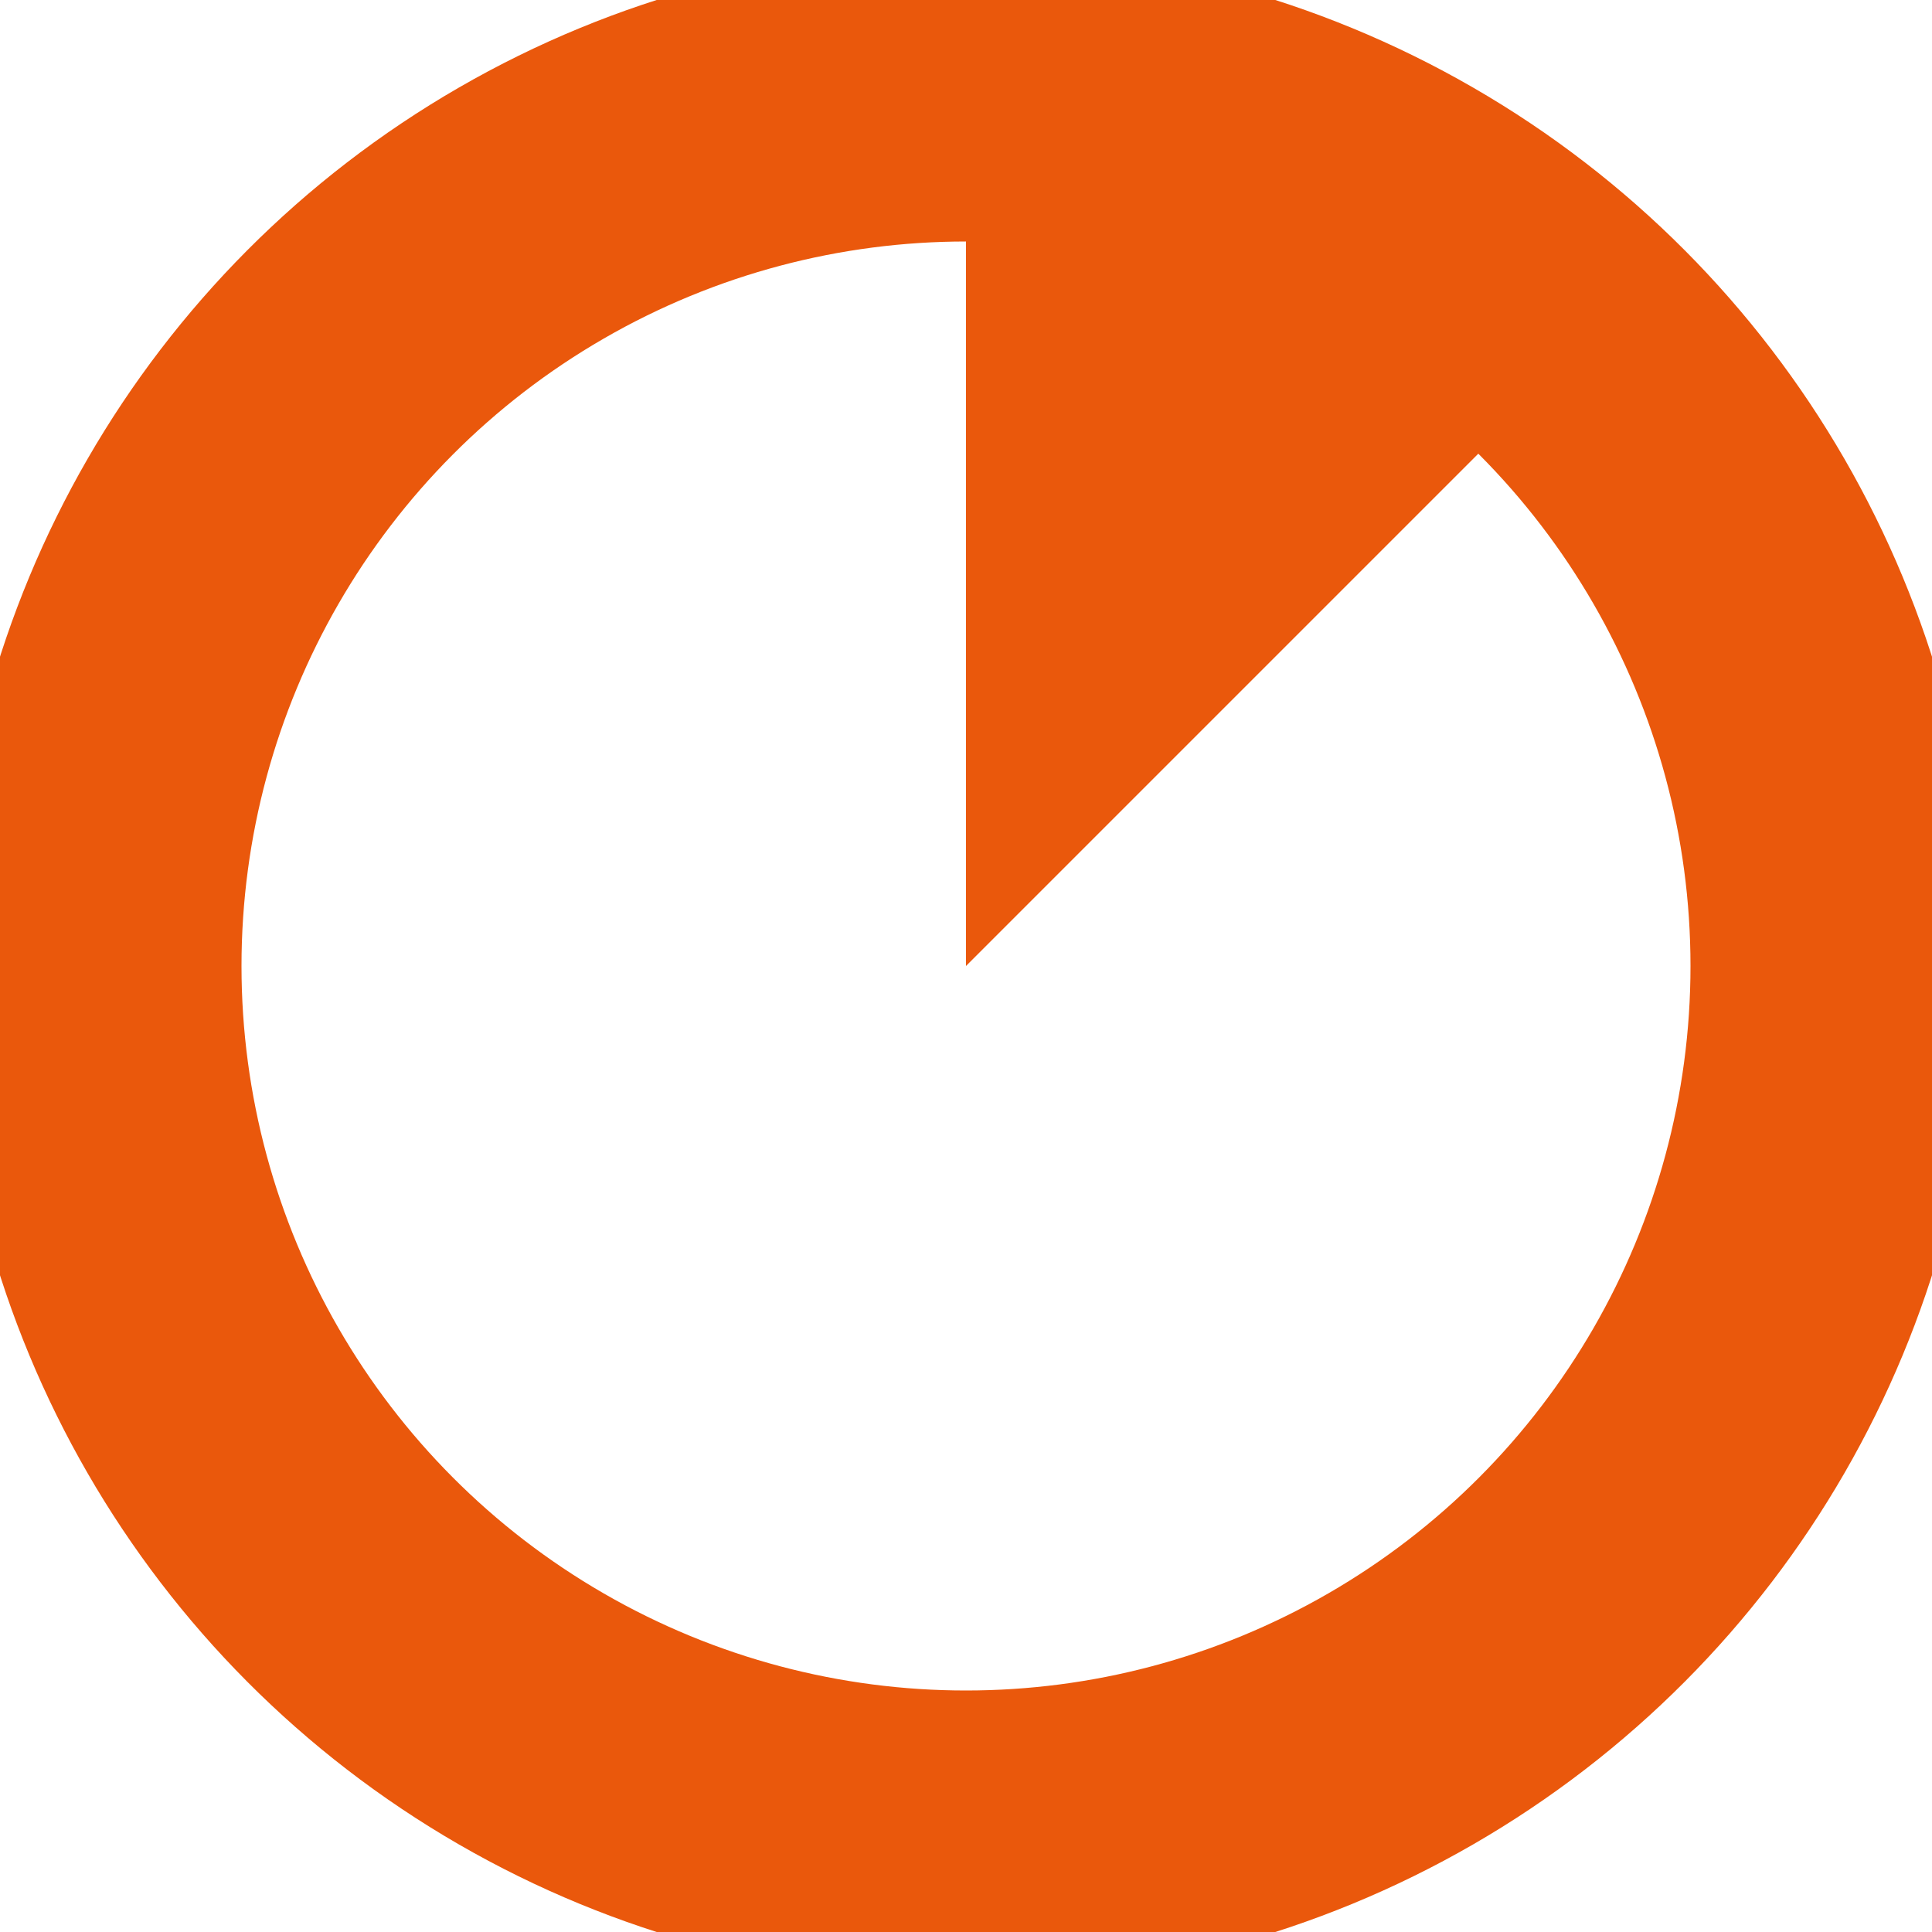 <?xml version="1.0" encoding="UTF-8"?>
<svg width="200" height="200" viewBox="0 0 200 200" xmlns="http://www.w3.org/2000/svg">
  <!-- Outer Circle with thicker stroke -->
  <circle cx="100" cy="100" r="90" stroke="#ea580c" stroke-width="30" fill="none" />

  <!-- Pie Slice -->
  <path d="M100,100 L100,10 A90,90 0 0,1 155.88,44.12 Z" fill="#ea580c" />

  <!-- Square Element -->
  <rect x="90" y="190" width="15" height="15" transform="rotate(45 90 190)" fill="#ea580c" />
</svg>